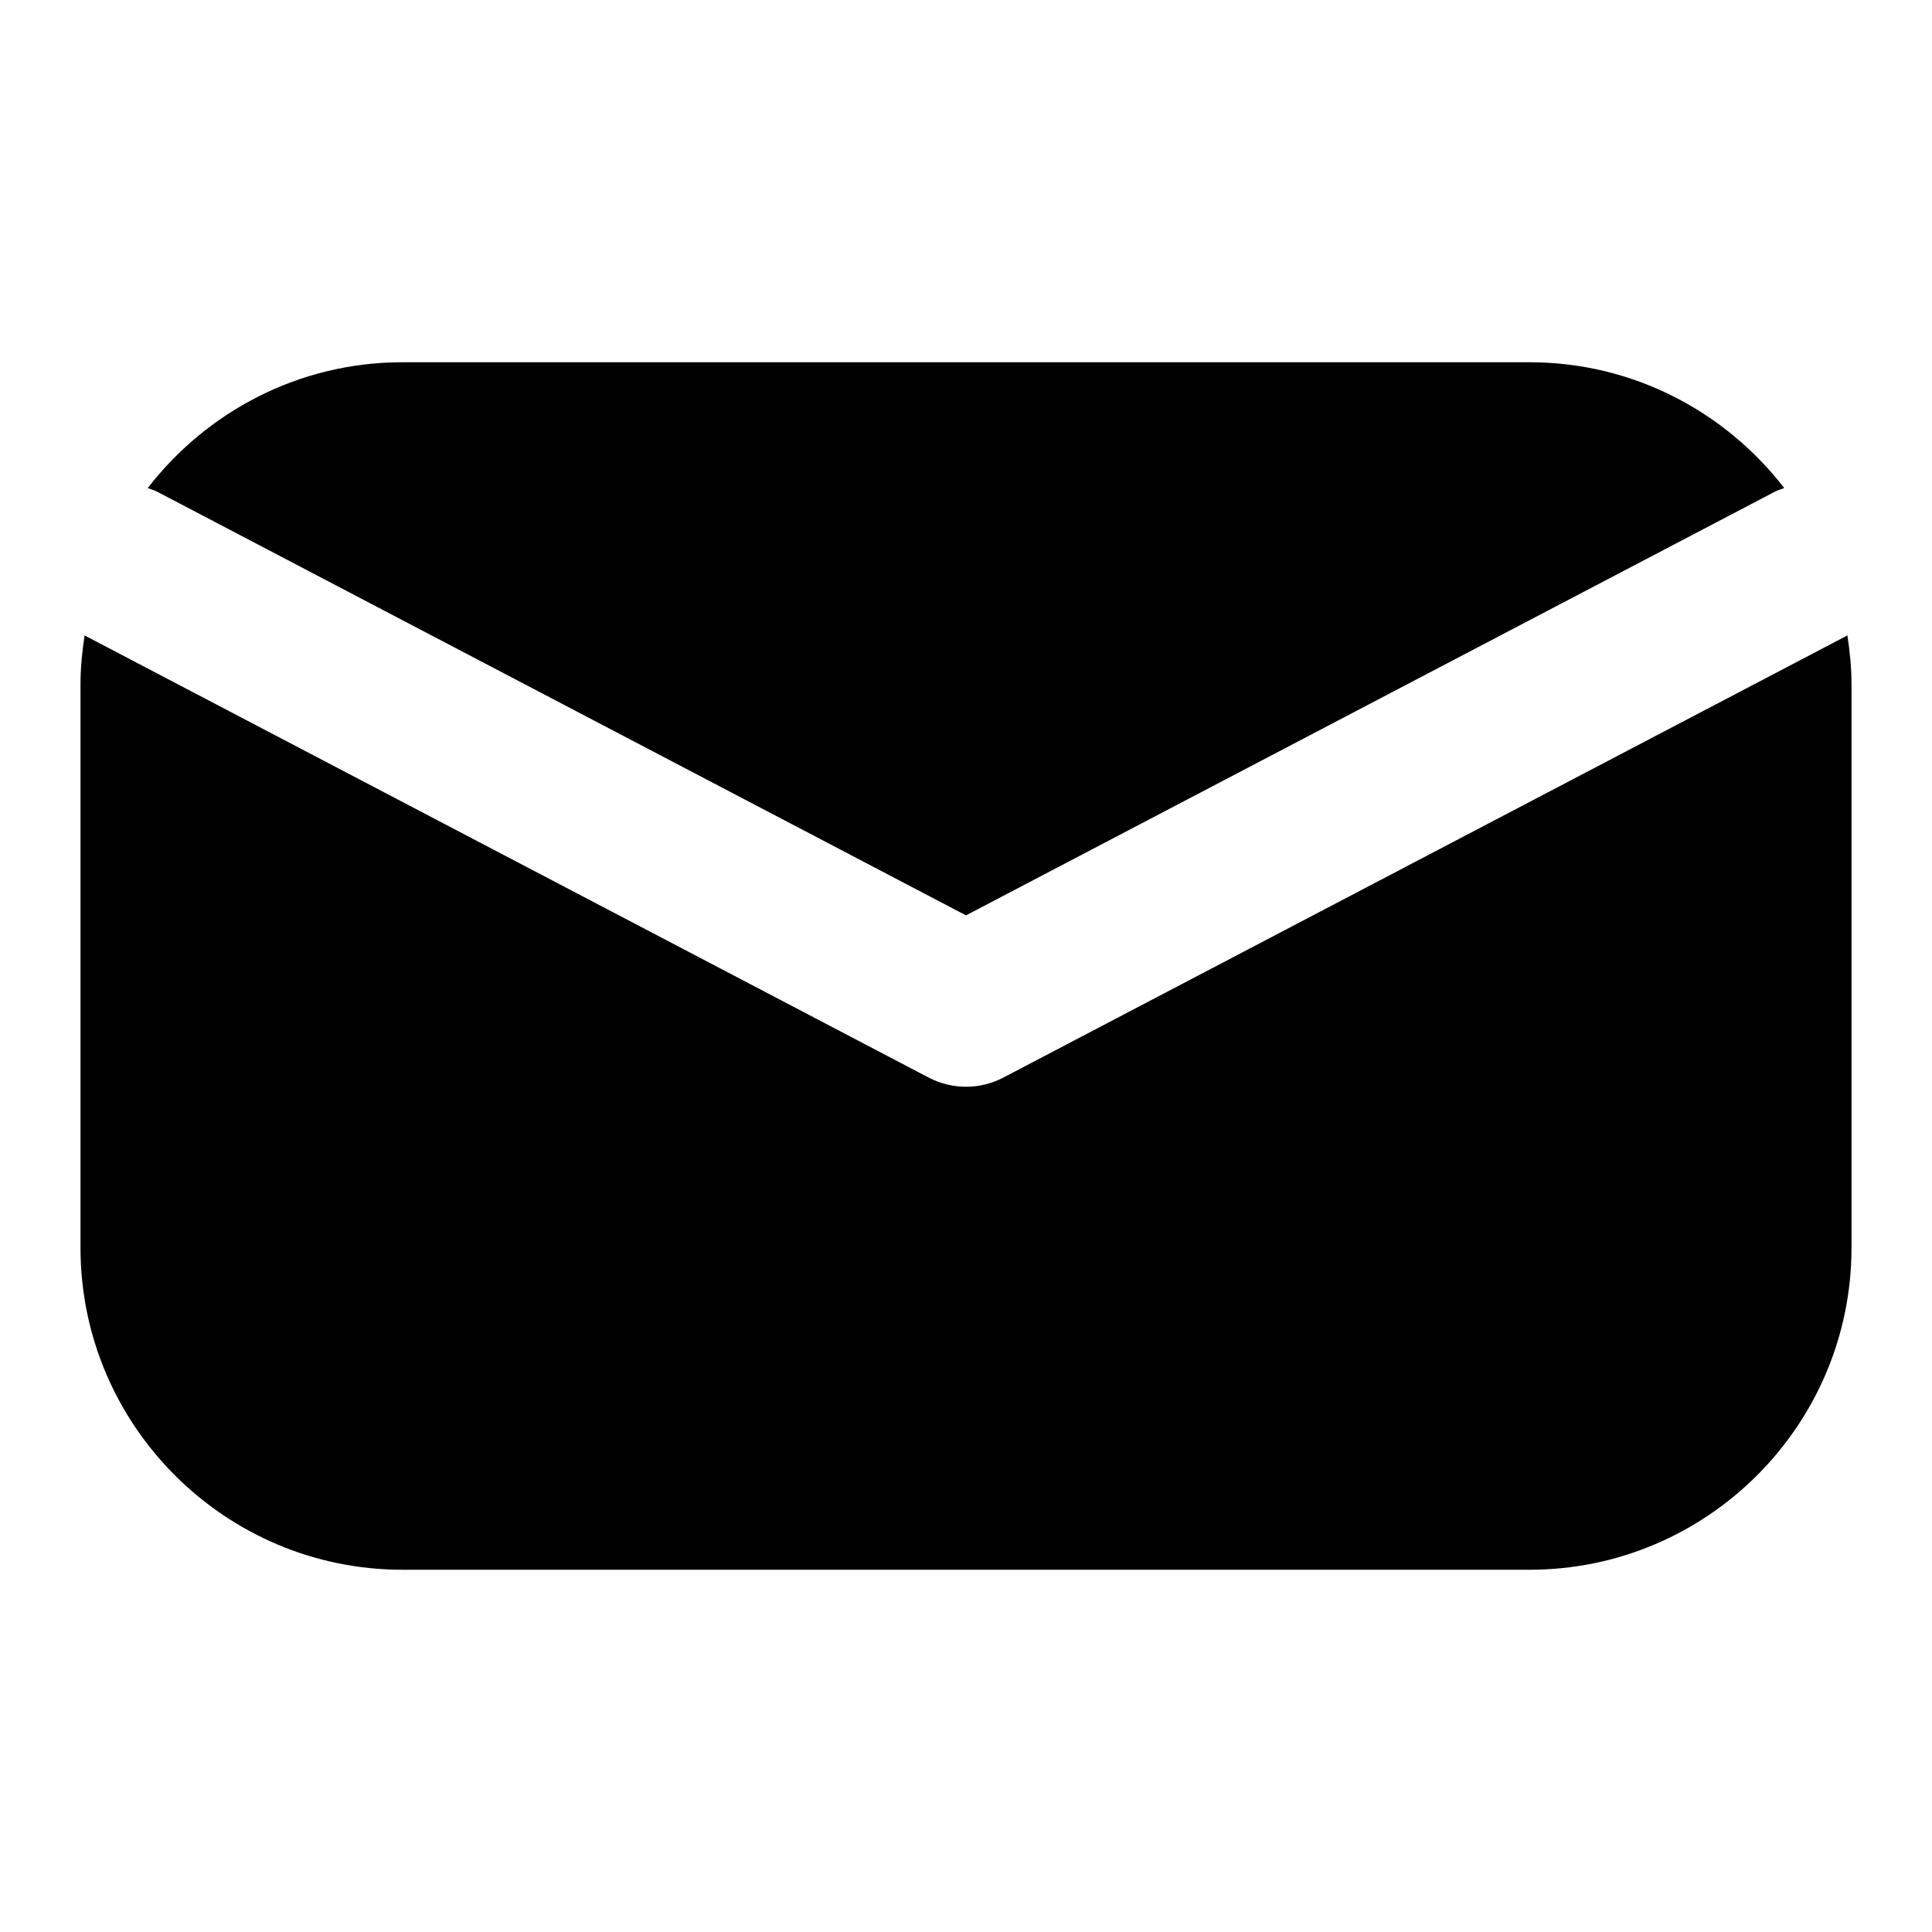 <?xml version="1.0" encoding="UTF-8"?>
<svg width="1200pt" height="1200pt" version="1.1" viewBox="0 0 1200 1200" xmlns="http://www.w3.org/2000/svg">
 <path d="m1150 425v350c0 110.28-89.723 200-200 200h-700c-110.28 0-200-89.723-200-200v-350c0-10.332 1.031-20.402 2.551-30.316l524.25 274.61c7.273 3.805 15.23 5.711 23.203 5.711s15.93-1.906 23.207-5.711l524.24-274.61c1.52 9.91 2.551 19.988 2.551 30.32zm-550 143.55 501.8-262.84c2.086-1.094 4.258-1.805 6.414-2.582-36.602-47.41-93.824-78.129-158.22-78.129h-700c-64.391 0-121.61 30.719-158.22 78.133 2.16 0.773 4.336 1.484 6.426 2.582z"/>
</svg>
